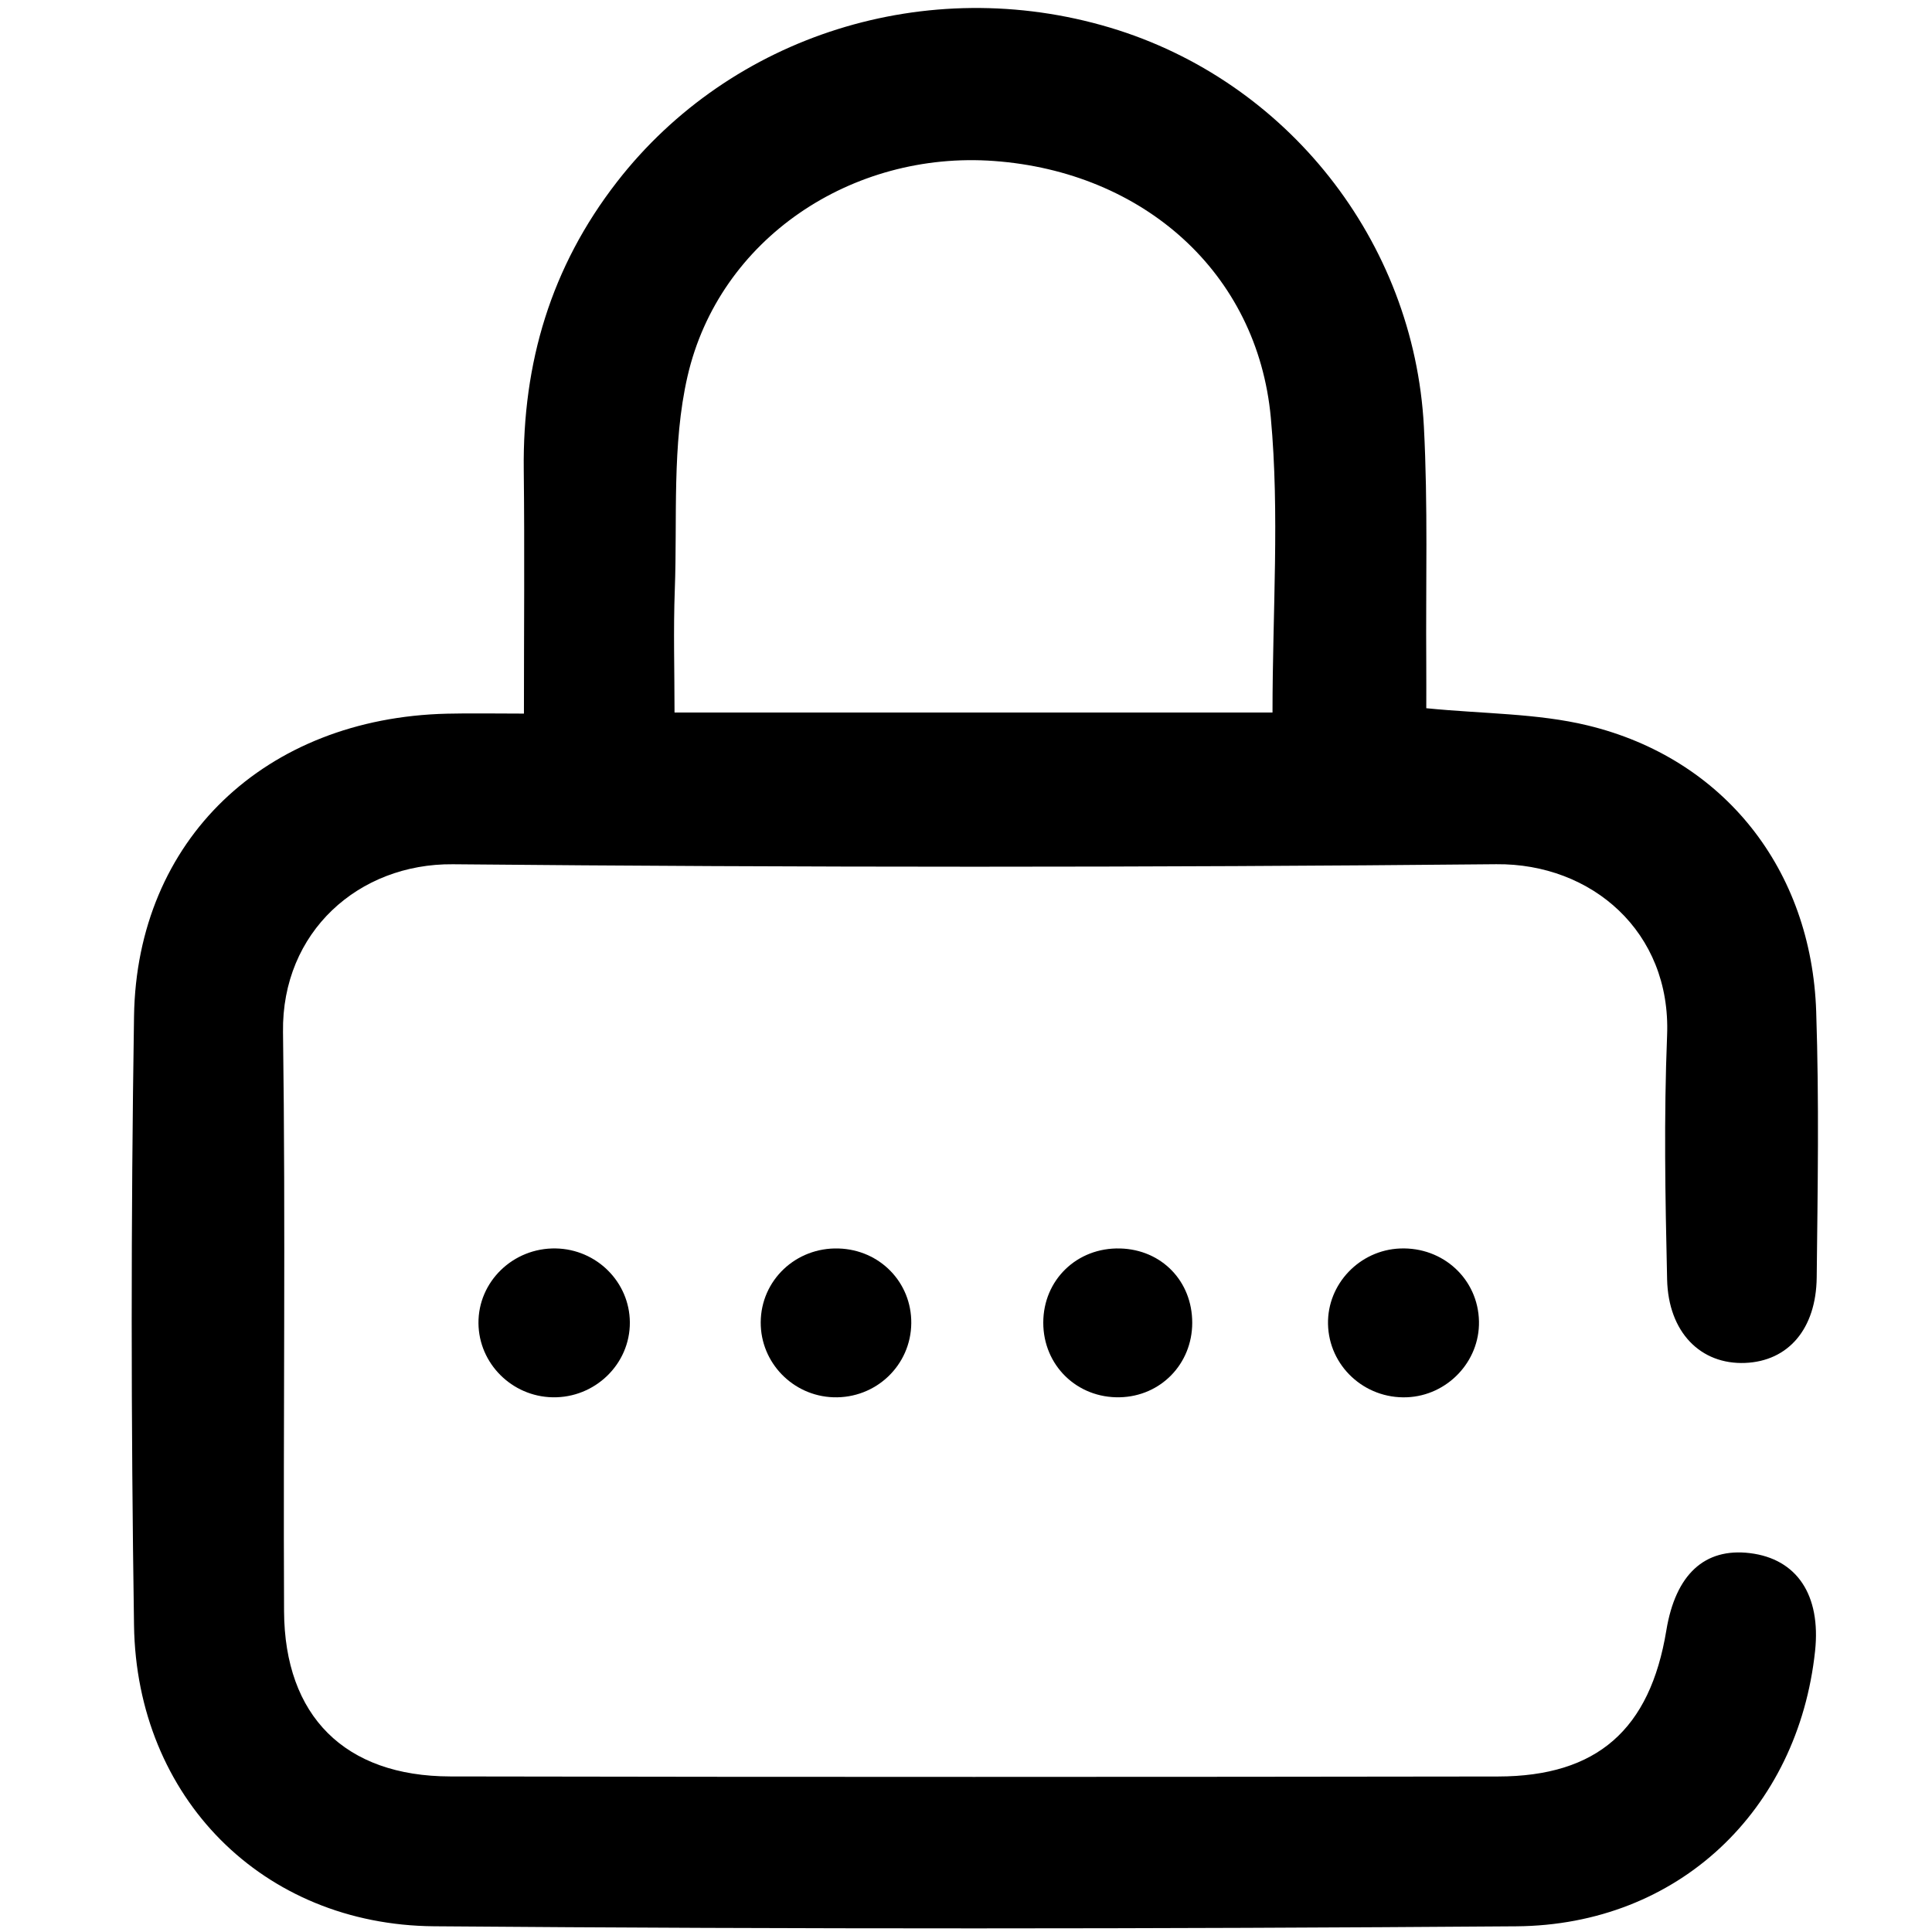 <?xml version="1.0" encoding="utf-8"?>
<!-- Generator: Adobe Illustrator 16.0.0, SVG Export Plug-In . SVG Version: 6.00 Build 0)  -->
<!DOCTYPE svg PUBLIC "-//W3C//DTD SVG 1.1//EN" "http://www.w3.org/Graphics/SVG/1.1/DTD/svg11.dtd">
<svg version="1.1" id="Layer_1" xmlns="http://www.w3.org/2000/svg" xmlns:xlink="http://www.w3.org/1999/xlink" x="0px" y="0px"
	 width="400px" height="400px" viewBox="0 0 400 400" enable-background="new 0 0 400 400" xml:space="preserve">
<g>
	<path fill-rule="evenodd" clip-rule="evenodd" d="M108.475,147.743c0-17.479,0.153-33.985-0.037-50.486
		c-0.255-22.079,5.601-41.955,19.309-59.609C151.315,7.293,191.922-5.618,229.83,5.721c36.537,10.927,62.947,44.103,64.971,82.61
		c0.854,16.258,0.375,32.585,0.492,48.882c0.022,3.171,0.004,6.341,0.004,9.417c11.855,1.18,22.965,1.034,33.426,3.565
		c28.195,6.824,46.326,29.792,47.301,59.256c0.619,18.65,0.309,36.339,0.105,55.007c-0.117,10.757-5.941,17.36-14.813,17.722
		c-9.186,0.374-15.908-6.304-16.158-17.279c-0.389-17.181-0.683-33.398-0.004-50.559c0.85-21.439-15.641-35.605-35.352-35.416
		c-72.01,0.697-144.032,0.681-216.042,0.009c-19.48-0.183-35.454,14-35.167,34.72c0.556,40.296,0.028,79.605,0.217,119.911
		c0.102,21.731,12.581,34.183,34.398,34.226c72.312,0.138,144.623,0.115,216.936,0.012c20.554-0.03,31.474-9.743,34.854-30.254
		c1.909-11.577,7.917-17.131,17.3-15.992c9.734,1.18,14.73,8.682,13.494,20.266c-3.518,32.99-28.306,56.747-61.879,56.996
		c-74.678,0.556-149.366,0.592-224.043-0.007c-35.556-0.284-61.592-26.698-62.123-62.29c-0.631-42.37-0.649-83.764,0.002-126.133
		c0.563-36.576,27.205-61.729,64.775-62.63C97.483,147.641,102.444,147.743,108.475,147.743z M263.459,147.519
		c0-20.955,1.49-41.164-0.351-61.065c-2.78-30.068-26.463-50.875-57.316-53.124c-29.387-2.141-56.894,16.061-63.449,44.587
		c-3.258,14.174-2.084,29.395-2.632,44.154c-0.314,8.443-0.057,16.906-0.057,25.448C181.653,147.519,222.22,147.519,263.459,147.519
		z"/>
	<path fill-rule="evenodd" clip-rule="evenodd" d="M115.079,258.476c8.448,0.16,15.268,6.962,15.325,15.288
		c0.061,8.646-7.219,15.708-16.009,15.53c-8.421-0.167-15.263-7.008-15.333-15.327C98.986,265.333,106.25,258.31,115.079,258.476z"
		/>
	<path fill-rule="evenodd" clip-rule="evenodd" d="M188.67,273.953c-0.077,8.729-7.333,15.63-16.134,15.338
		c-8.395-0.278-15.083-7.184-15.038-15.527c0.047-8.703,7.273-15.55,16.126-15.279C182.167,258.745,188.743,265.507,188.67,273.953z
		"/>
	<path fill-rule="evenodd" clip-rule="evenodd" d="M306.206,273.599c0.156,8.299-6.553,15.357-14.918,15.692
		c-8.797,0.353-16.166-6.488-16.337-15.164c-0.161-8.289,6.541-15.312,14.927-15.641C298.8,258.136,306.041,264.838,306.206,273.599
		z"/>
	<path fill-rule="evenodd" clip-rule="evenodd" d="M246.839,273.887c-0.014,8.509-6.537,15.211-14.994,15.404
		c-8.861,0.204-15.85-6.61-15.847-15.449c0.005-8.854,6.989-15.595,15.912-15.36C240.505,258.706,246.854,265.259,246.839,273.887z"
		/>
</g>
</svg>
